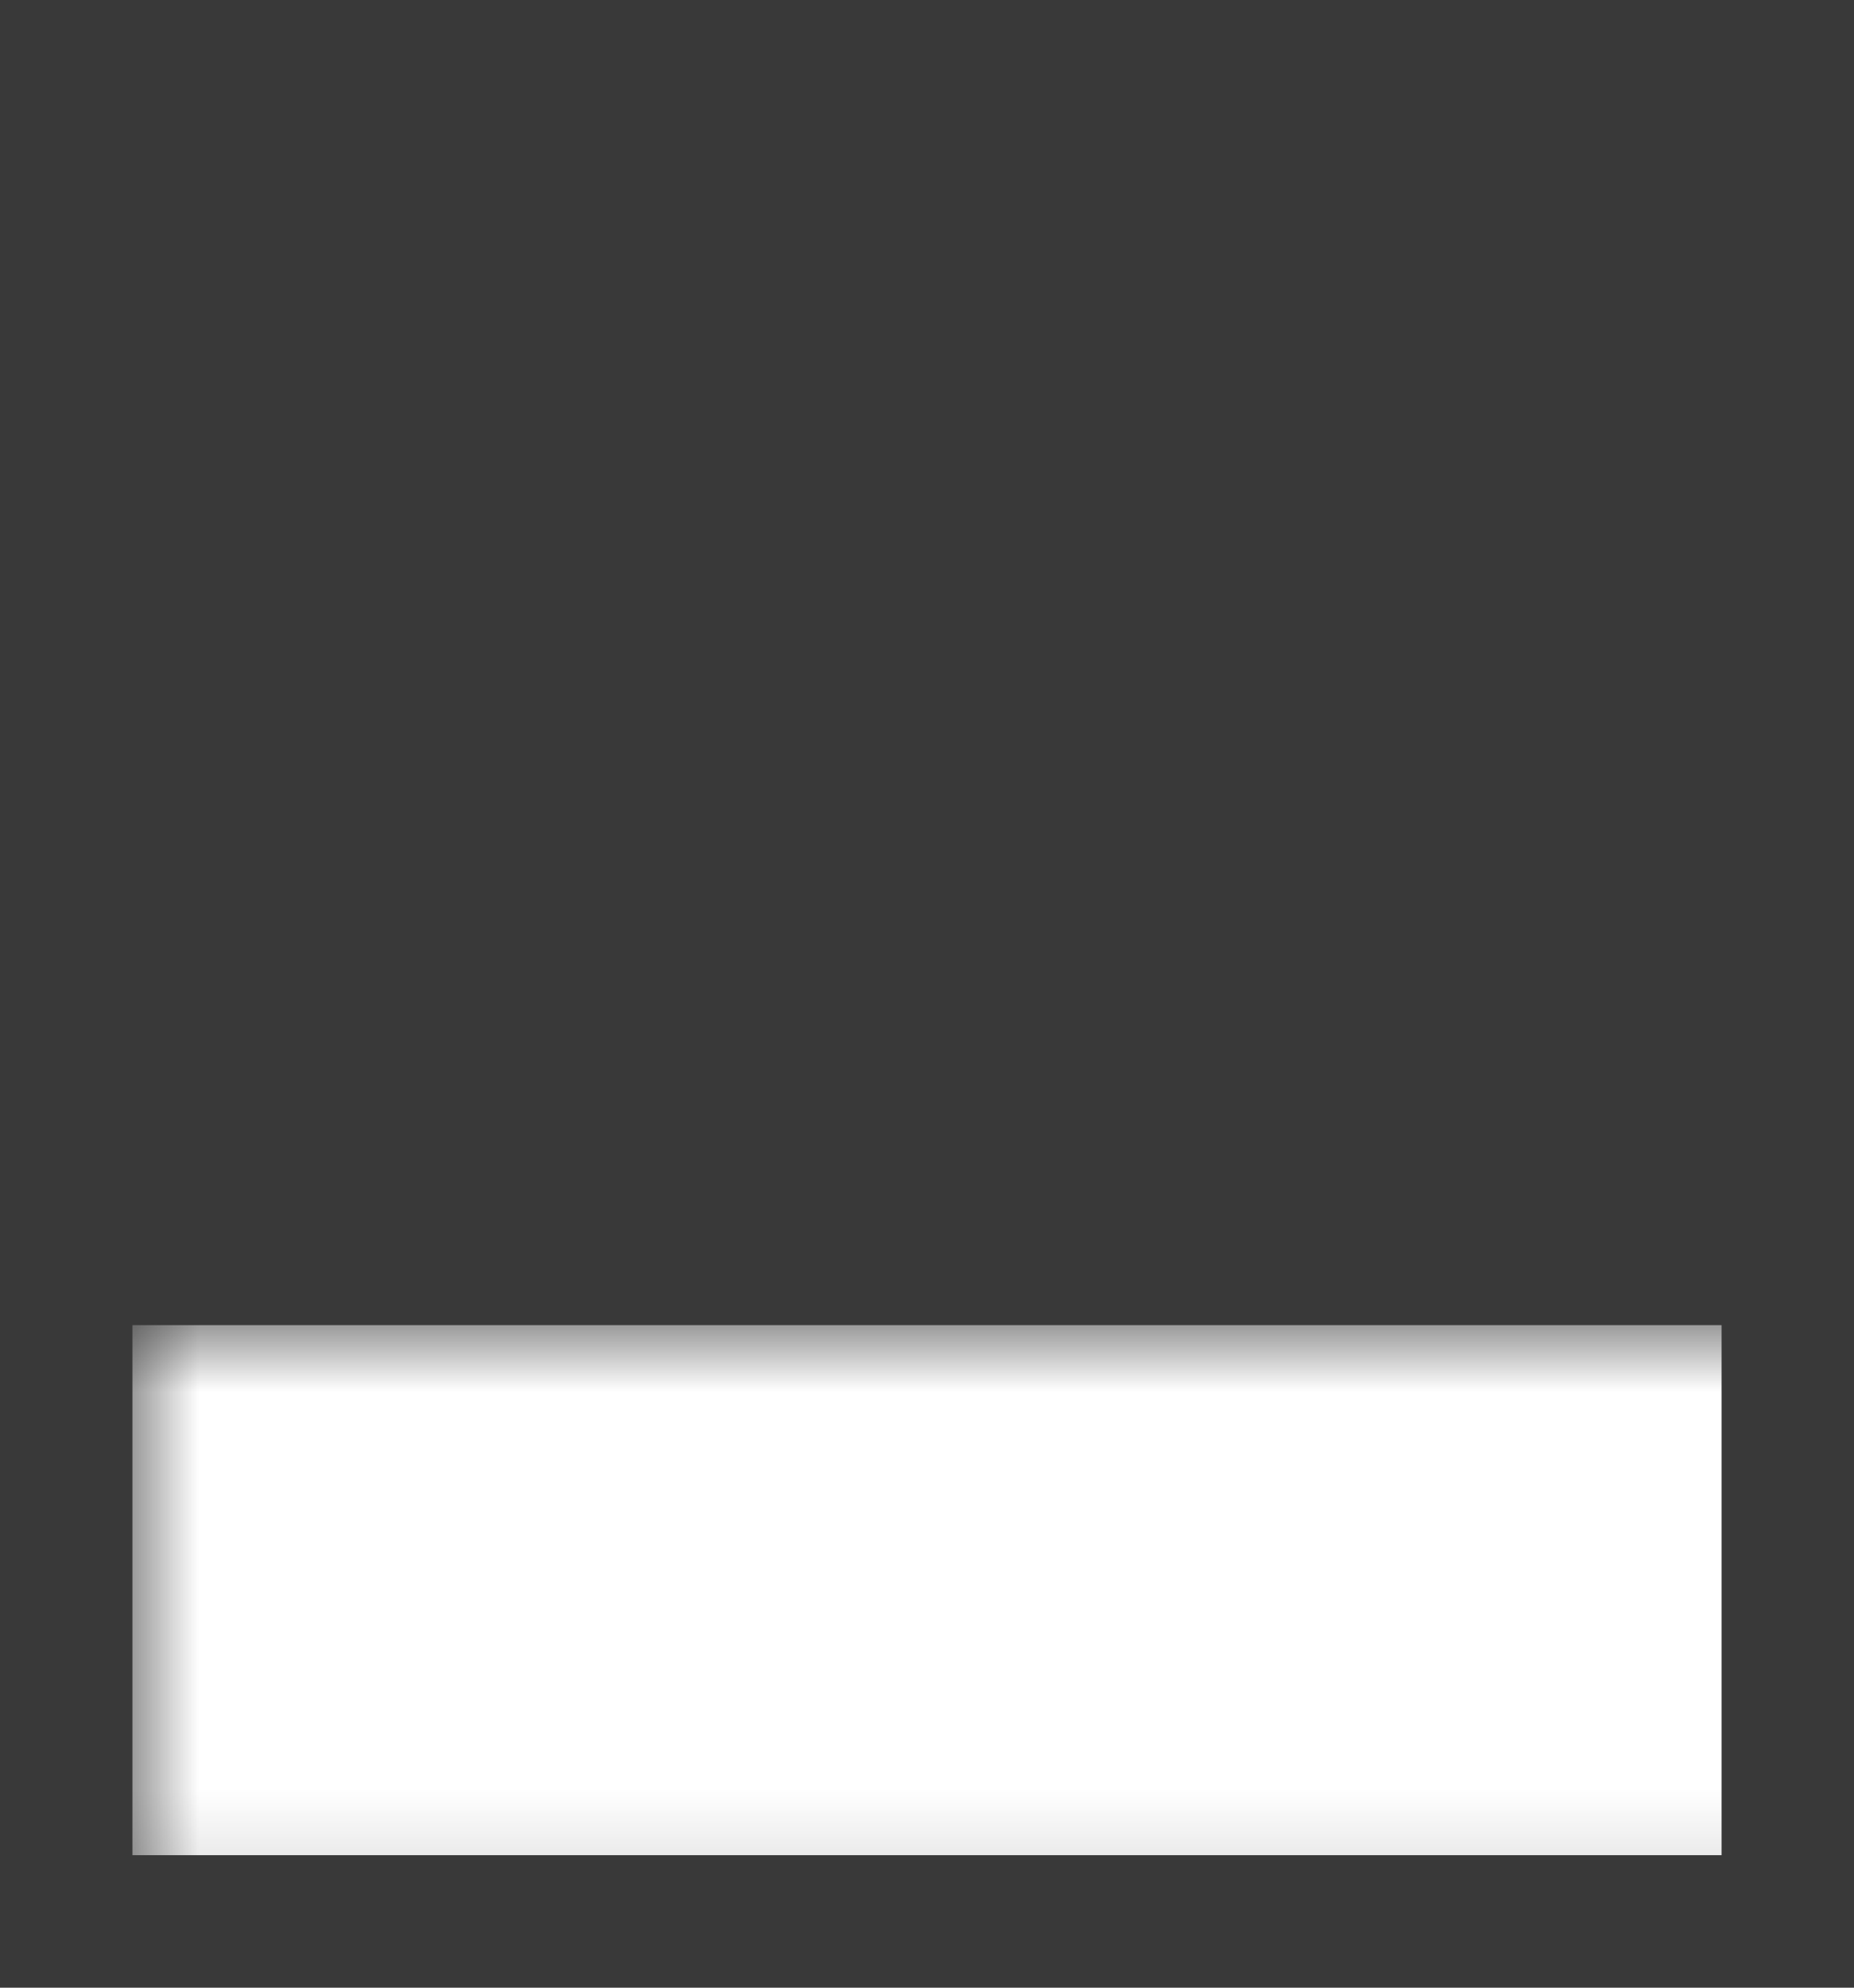 <?xml version="1.0" encoding="UTF-8"?>
<svg width="14px" height="15px" viewBox="0 0 14 15" version="1.1" xmlns="http://www.w3.org/2000/svg" xmlns:xlink="http://www.w3.org/1999/xlink">
    <!-- Generator: Sketch 48.2 (47327) - http://www.bohemiancoding.com/sketch -->
    <title>Untitled</title>
    <desc>Created with Sketch.</desc>
    <defs>
        <rect id="path-1" x="0" y="0" width="14" height="15"></rect>
    </defs>
    <g id="Page-1" stroke="none" stroke-width="1" fill="none" fill-rule="evenodd">
        <g id="bucket">
            <g id="Mask" fill="#393939" fill-rule="nonzero">
                <rect id="path-1" x="0" y="0" width="14" height="15"></rect>
            </g>
            <g id="Clipped">
                <mask id="mask-2" fill="white">
                    <use xlink:href="#path-1"></use>
                </mask>
                <g id="path-1"></g>
                <rect id="Rectangle-path" fill="#FFFFFF" fill-rule="nonzero" mask="url(#mask-2)" x="1" y="10" width="12" height="4"></rect>
            </g>
        </g>
    </g>
</svg>